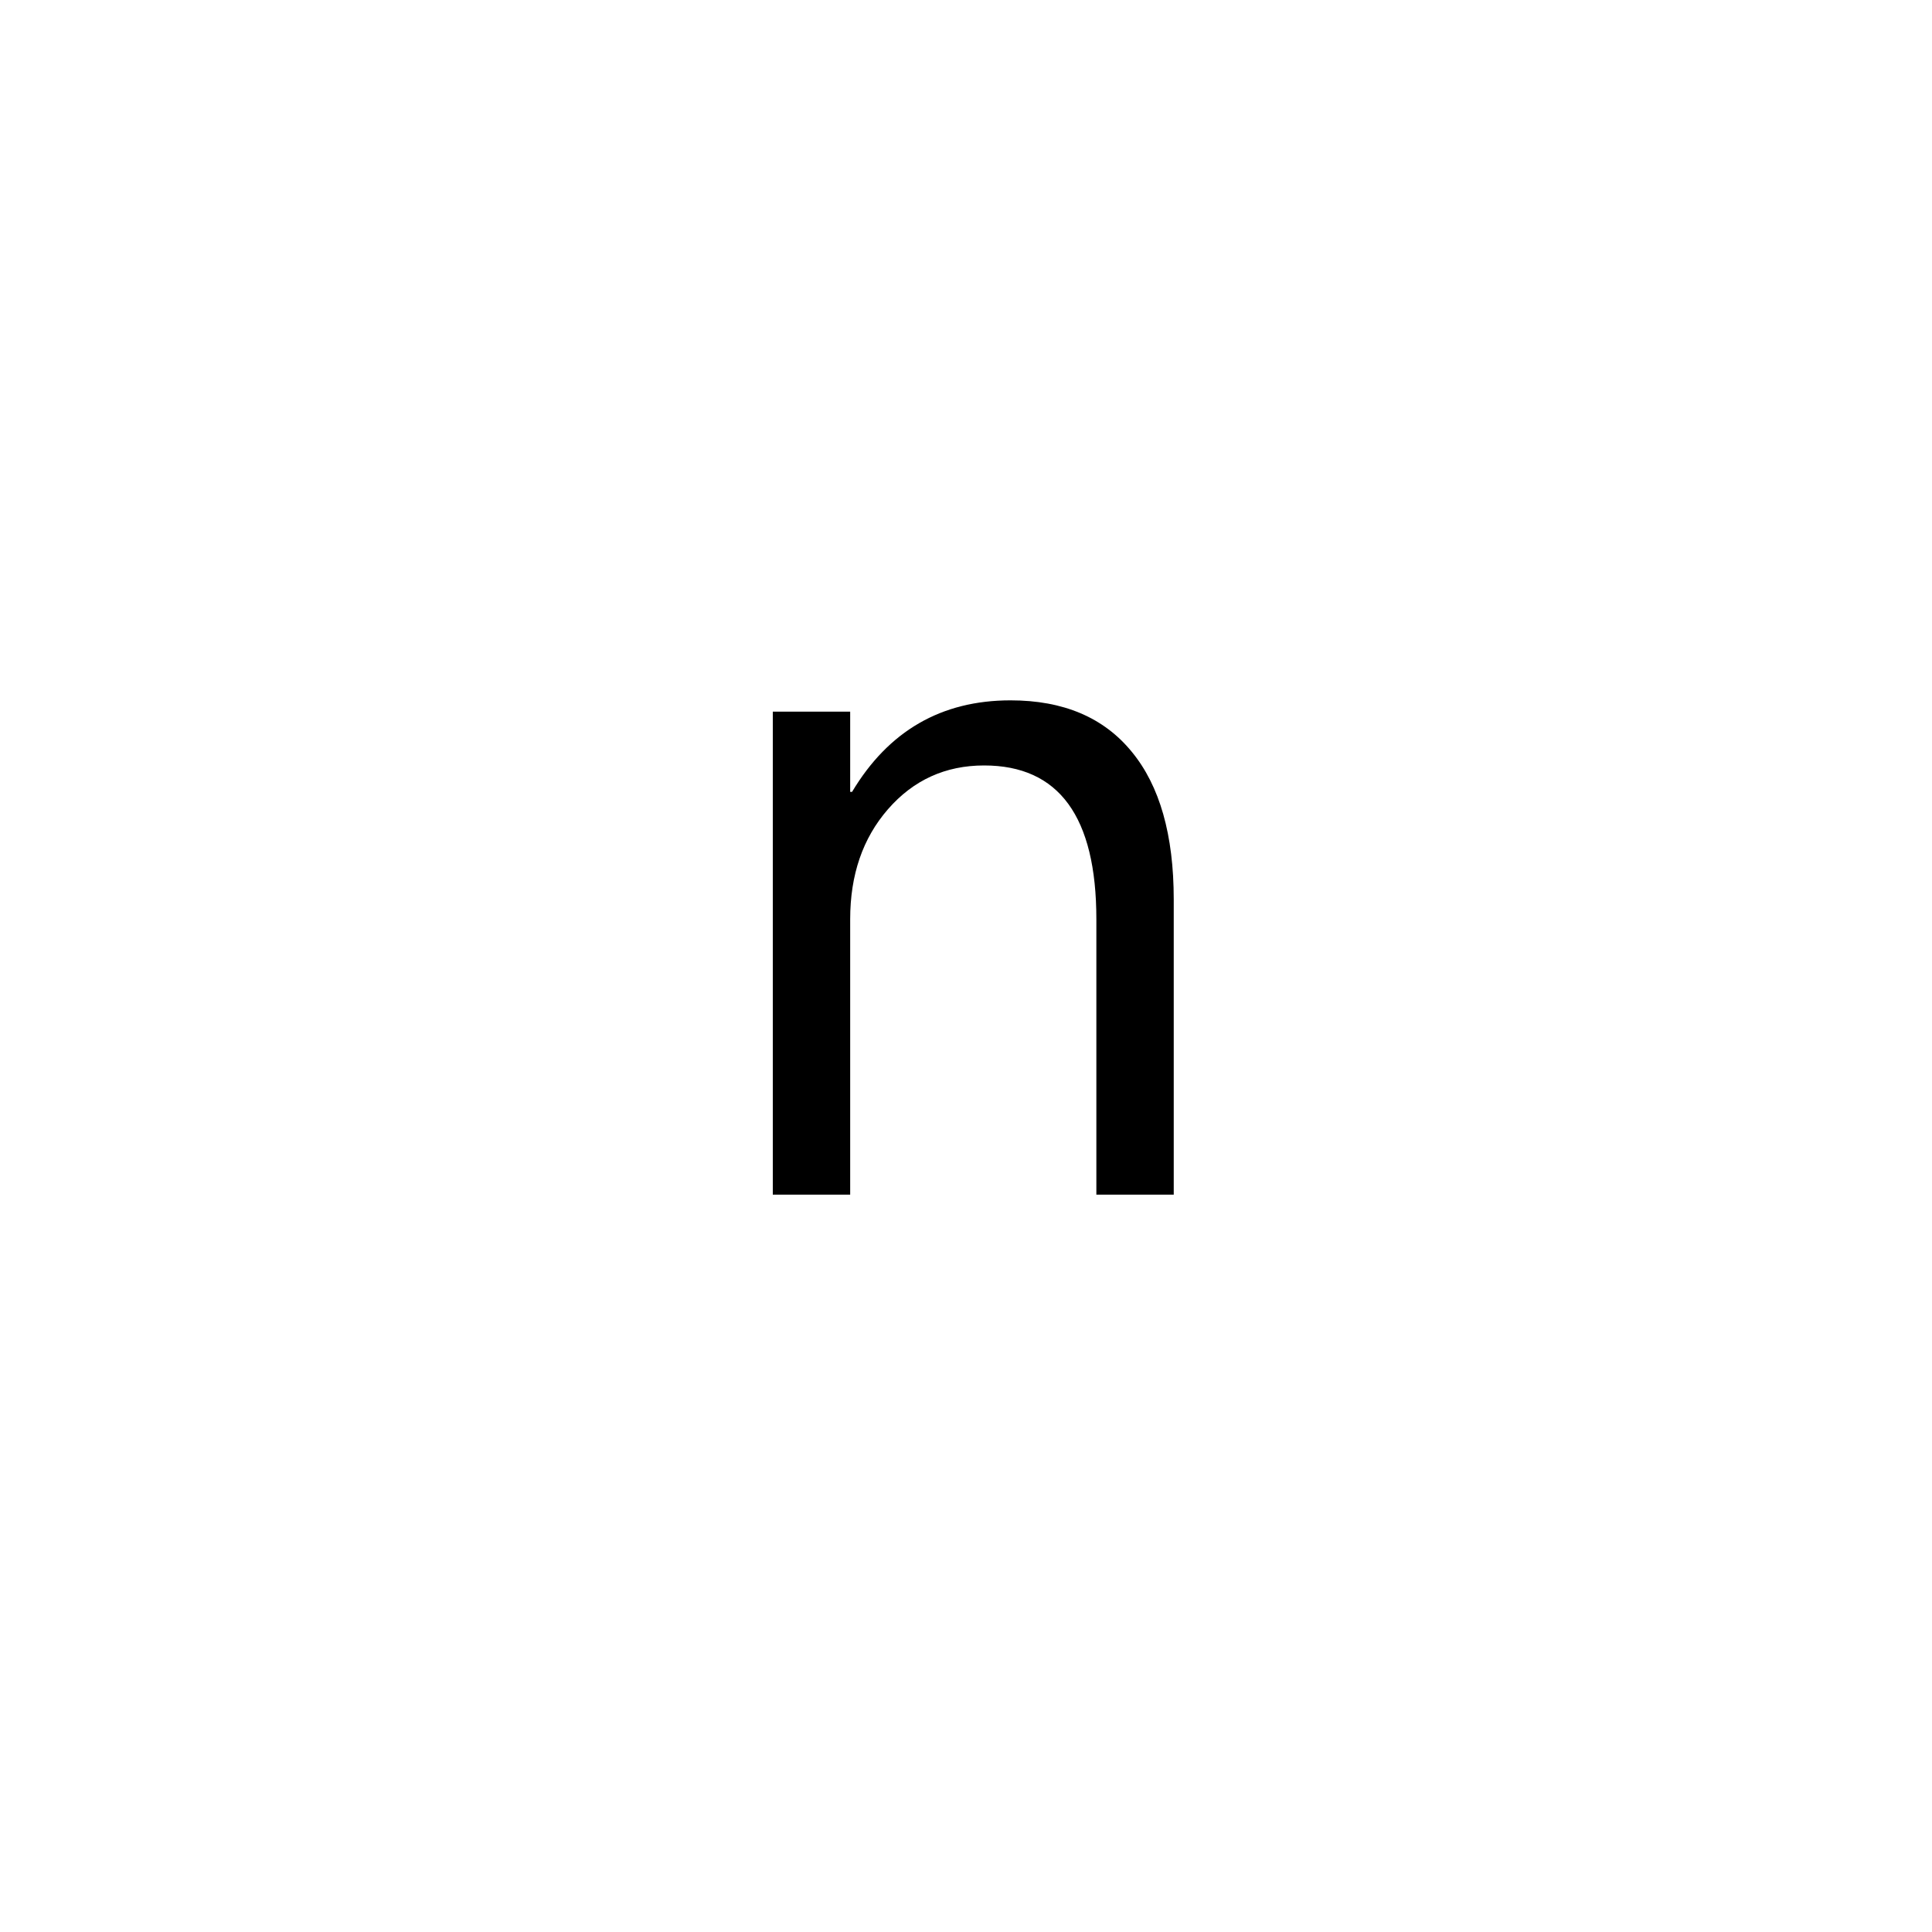 <svg width="40" height="40" viewBox="0 0 40 40" fill="none" xmlns="http://www.w3.org/2000/svg">
<path d="M24.301 24.734H22.699V19.031C22.699 16.909 21.924 15.848 20.375 15.848C19.574 15.848 18.91 16.15 18.383 16.756C17.862 17.355 17.602 18.113 17.602 19.031V24.734H16V14.734H17.602V16.395H17.641C18.396 15.132 19.49 14.5 20.922 14.5C22.016 14.5 22.852 14.855 23.432 15.565C24.011 16.268 24.301 17.287 24.301 18.621V24.734Z" fill="black"/>
</svg>
